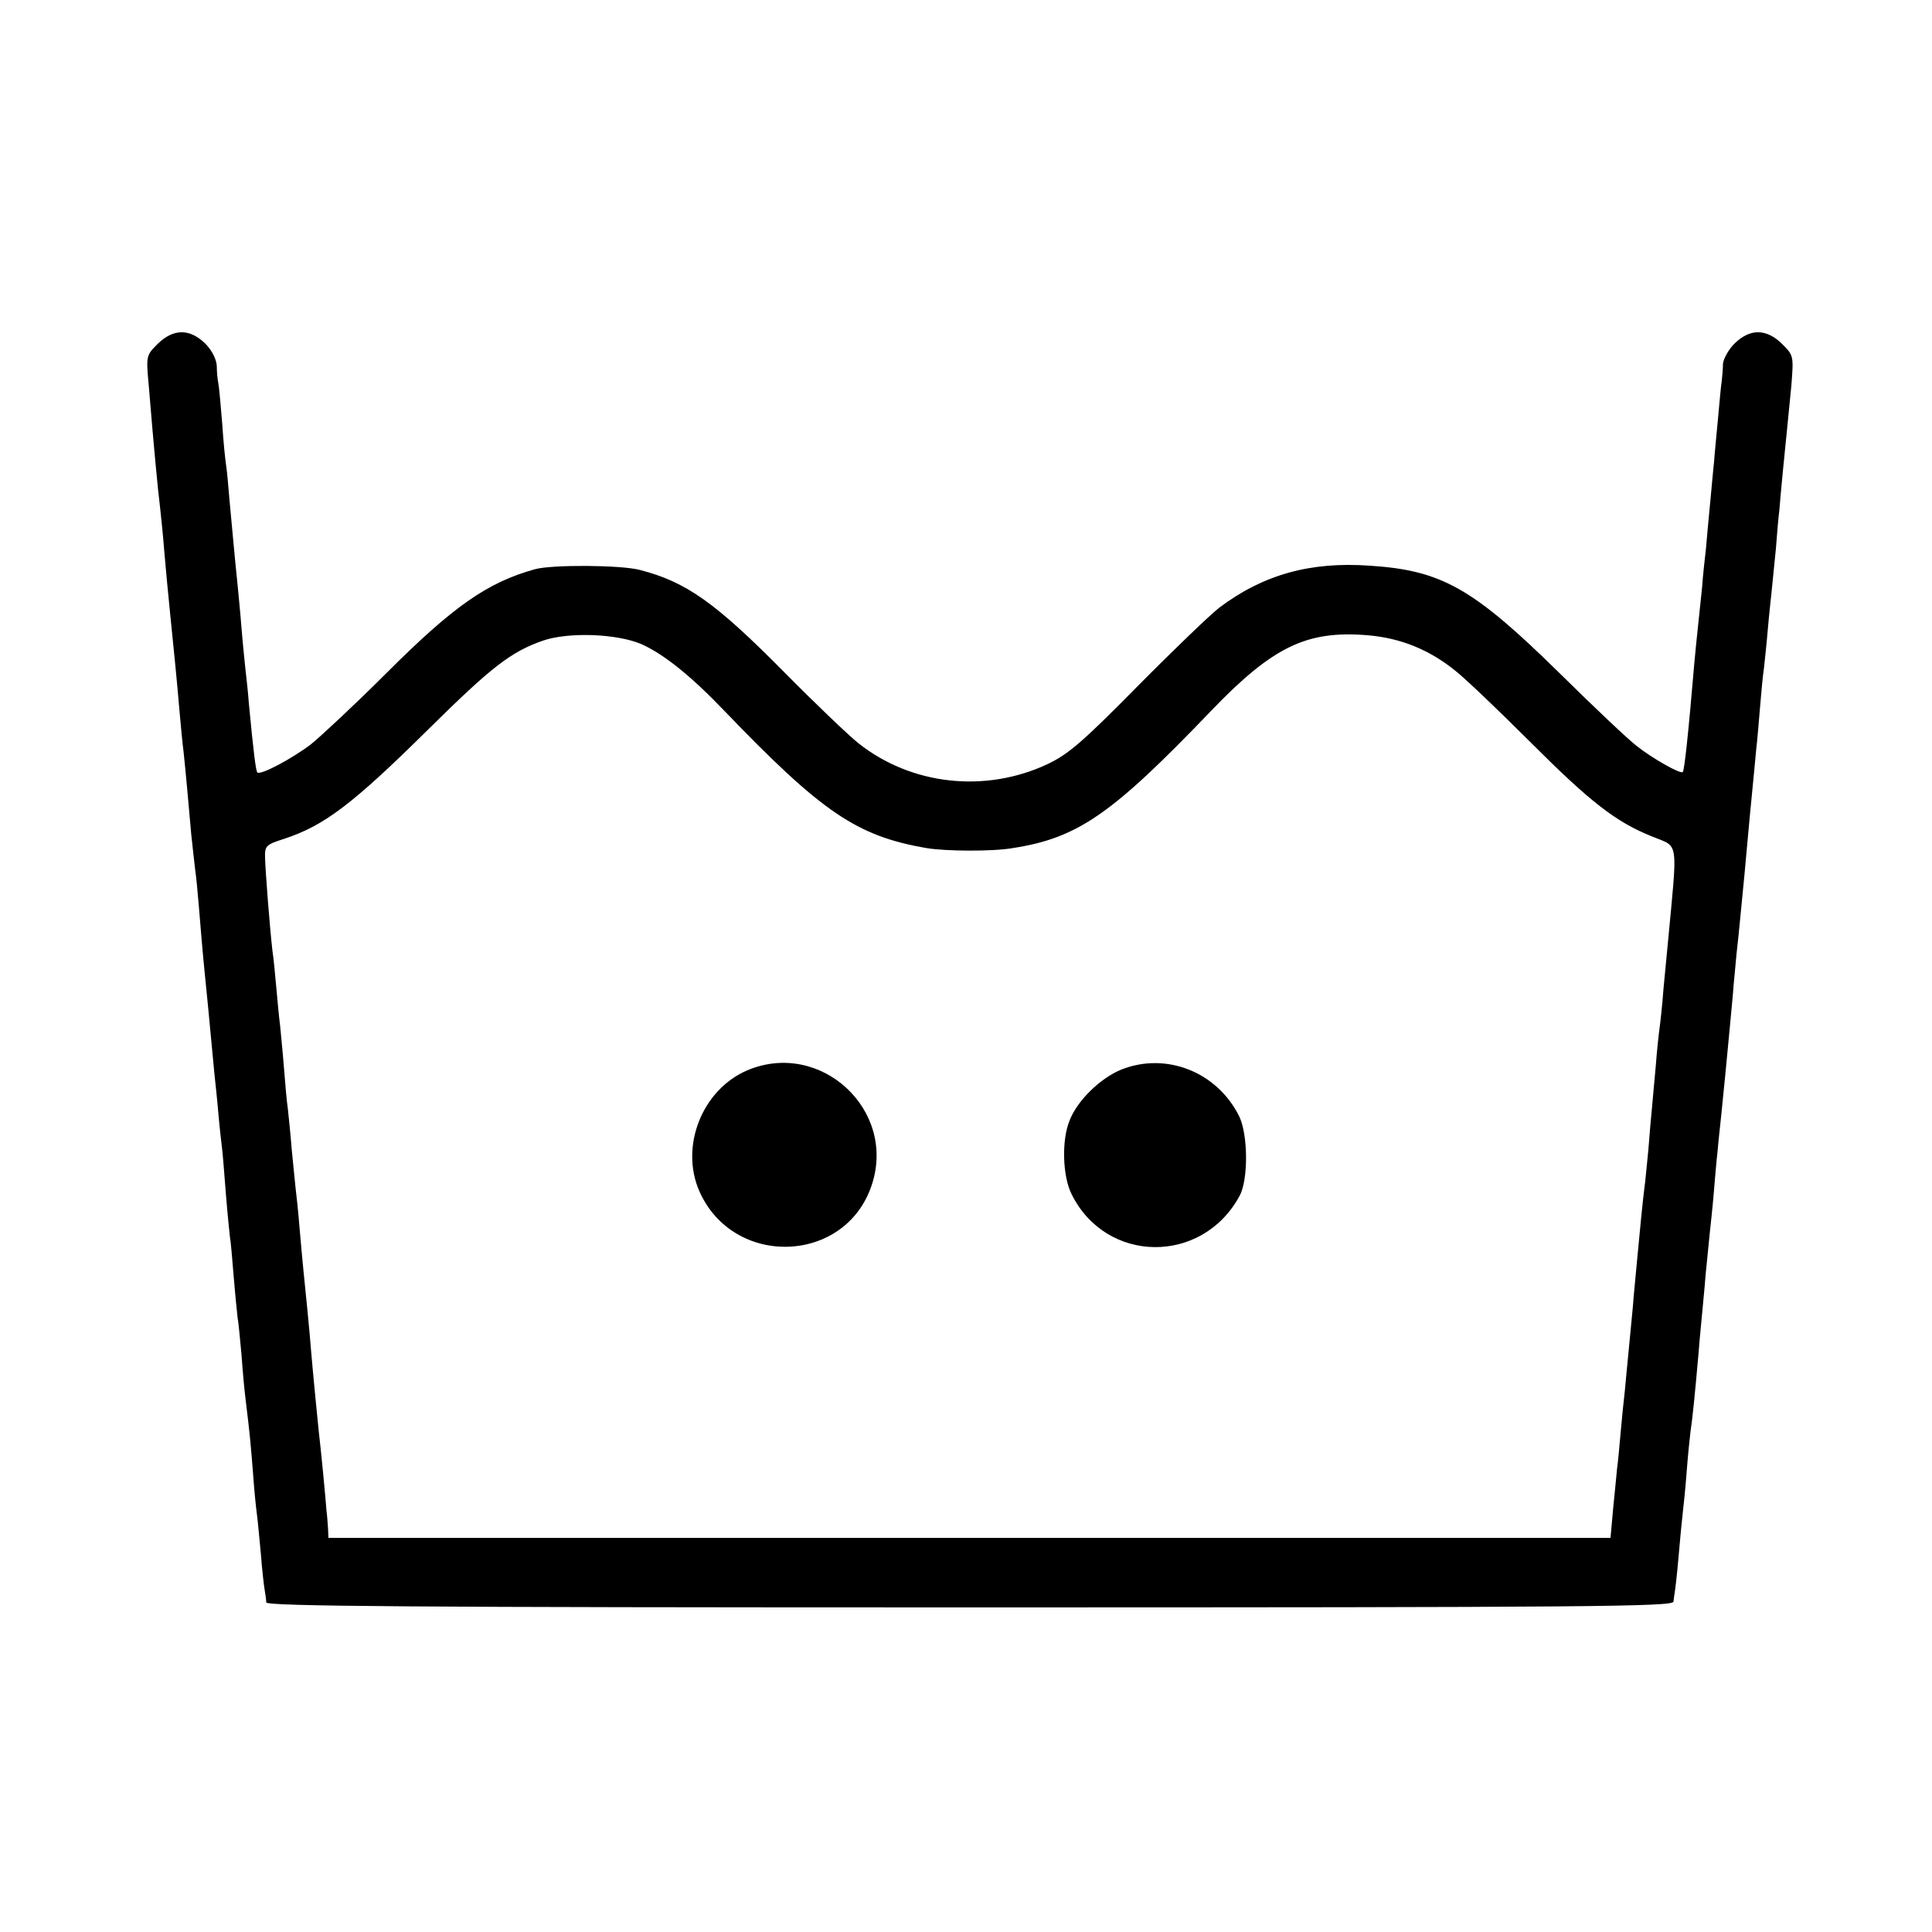 <?xml version="1.0" standalone="no"?>
<!DOCTYPE svg PUBLIC "-//W3C//DTD SVG 20010904//EN"
 "http://www.w3.org/TR/2001/REC-SVG-20010904/DTD/svg10.dtd">
<svg version="1.0" xmlns="http://www.w3.org/2000/svg"
 width="500pt" height="500pt" viewBox="0 0 500 500"
 preserveAspectRatio="xMidYMid meet">
<g transform="translate(0,500) scale(0.1,-0.1)"
fill="#000000" stroke="none">
<path d="M408 4110 c-30 -30 -30 -31 -23 -108 13 -159 23 -265 30 -322 2 -19
7 -66 10 -105 3 -38 10 -110 15 -160 10 -98 17 -167 25 -260 3 -33 7 -78 10
-100 5 -46 13 -135 20 -215 3 -30 8 -71 10 -90 3 -19 7 -64 10 -100 3 -36 9
-112 15 -170 6 -58 13 -132 16 -165 3 -33 7 -76 9 -95 2 -19 7 -64 10 -100 3
-36 8 -78 10 -95 2 -16 6 -70 10 -120 4 -49 9 -97 10 -106 2 -9 6 -56 10 -105
4 -49 9 -96 10 -105 2 -9 6 -52 10 -95 3 -43 8 -97 11 -119 11 -90 13 -114 19
-190 3 -44 8 -91 10 -105 2 -14 6 -59 10 -100 3 -41 8 -84 10 -95 2 -11 4 -26
4 -32 1 -10 372 -13 1821 -13 1611 0 1820 2 1821 15 1 8 2 18 3 23 1 4 6 45
10 92 4 47 9 99 11 115 2 17 7 64 10 105 3 41 8 89 10 105 5 33 11 91 21 205
3 41 8 86 9 100 1 14 6 59 9 100 4 41 9 91 11 110 2 19 7 64 10 100 3 36 7 85
10 110 2 25 7 69 10 98 3 28 7 73 10 100 12 124 17 180 20 212 1 19 6 64 9
100 8 71 11 110 21 210 3 36 8 85 10 110 2 25 7 72 10 105 3 33 8 80 10 105 3
25 7 74 10 110 3 36 7 81 10 100 2 19 7 64 10 100 3 36 8 81 10 100 2 19 7 69
11 110 3 41 7 86 9 100 1 14 5 59 9 100 4 41 9 91 11 110 2 19 7 70 11 112 6
77 6 78 -24 108 -41 40 -83 40 -123 1 -16 -16 -29 -40 -30 -53 0 -13 -2 -32
-3 -43 -2 -11 -6 -56 -10 -100 -4 -44 -9 -93 -10 -110 -2 -16 -6 -64 -10 -105
-4 -41 -9 -95 -11 -120 -3 -25 -8 -70 -10 -100 -3 -30 -8 -77 -11 -105 -3 -27
-7 -68 -9 -90 -16 -190 -26 -279 -30 -283 -6 -6 -80 36 -120 68 -22 17 -112
102 -200 189 -223 219 -304 265 -490 277 -154 11 -276 -23 -390 -109 -22 -17
-116 -107 -210 -202 -144 -146 -180 -177 -235 -203 -161 -75 -352 -54 -489 55
-25 20 -111 102 -191 183 -179 181 -254 234 -374 265 -49 13 -227 14 -271 2
-123 -34 -211 -95 -386 -270 -79 -79 -167 -161 -194 -183 -50 -38 -131 -81
-139 -73 -4 4 -10 53 -22 179 -2 30 -7 71 -9 90 -2 19 -7 67 -10 105 -3 39 -8
88 -10 110 -7 66 -14 146 -21 220 -3 39 -7 80 -9 92 -2 12 -7 61 -10 108 -4
48 -8 94 -10 103 -2 10 -4 30 -4 45 -1 17 -12 40 -30 58 -40 39 -82 39 -123
-1z m1252 -777 c58 -26 128 -82 215 -173 252 -262 342 -324 524 -355 48 -8
169 -9 221 0 169 26 257 87 513 354 161 168 249 210 406 197 86 -7 162 -38
230 -94 25 -20 111 -102 191 -182 155 -155 221 -207 316 -245 70 -29 66 -2 40
-280 -2 -22 -7 -74 -11 -115 -3 -41 -8 -86 -10 -100 -2 -14 -7 -59 -10 -100
-4 -41 -8 -91 -10 -110 -2 -19 -6 -66 -9 -105 -4 -38 -8 -86 -11 -105 -4 -33
-10 -92 -20 -200 -2 -25 -7 -70 -9 -100 -3 -30 -8 -82 -11 -115 -3 -33 -8 -80
-10 -105 -3 -25 -8 -74 -11 -110 -3 -36 -7 -76 -9 -90 -1 -14 -6 -60 -10 -102
l-7 -78 -1659 0 -1659 0 -1 23 c-1 12 -2 33 -4 47 -1 14 -5 59 -9 100 -4 41
-9 89 -11 105 -3 29 -15 150 -20 210 -3 42 -15 162 -20 210 -2 22 -7 72 -10
110 -3 39 -8 84 -10 100 -2 17 -6 62 -10 100 -3 39 -8 86 -10 105 -3 19 -7 67
-10 105 -3 39 -8 88 -10 110 -3 22 -7 67 -10 100 -3 33 -7 76 -10 95 -7 61
-18 204 -19 239 -1 32 2 35 49 50 104 34 178 90 375 285 162 160 212 199 295
228 67 23 192 18 255 -9z"/>
<path d="M1934 2230 c-117 -50 -175 -197 -124 -313 88 -199 378 -189 446 16
65 195 -133 377 -322 297z"/>
<path d="M2902 2232 c-54 -22 -114 -80 -134 -132 -21 -51 -18 -144 5 -190 89
-181 338 -184 435 -5 23 42 22 159 -1 206 -57 115 -189 167 -305 121z"/>
</g>
</svg>
